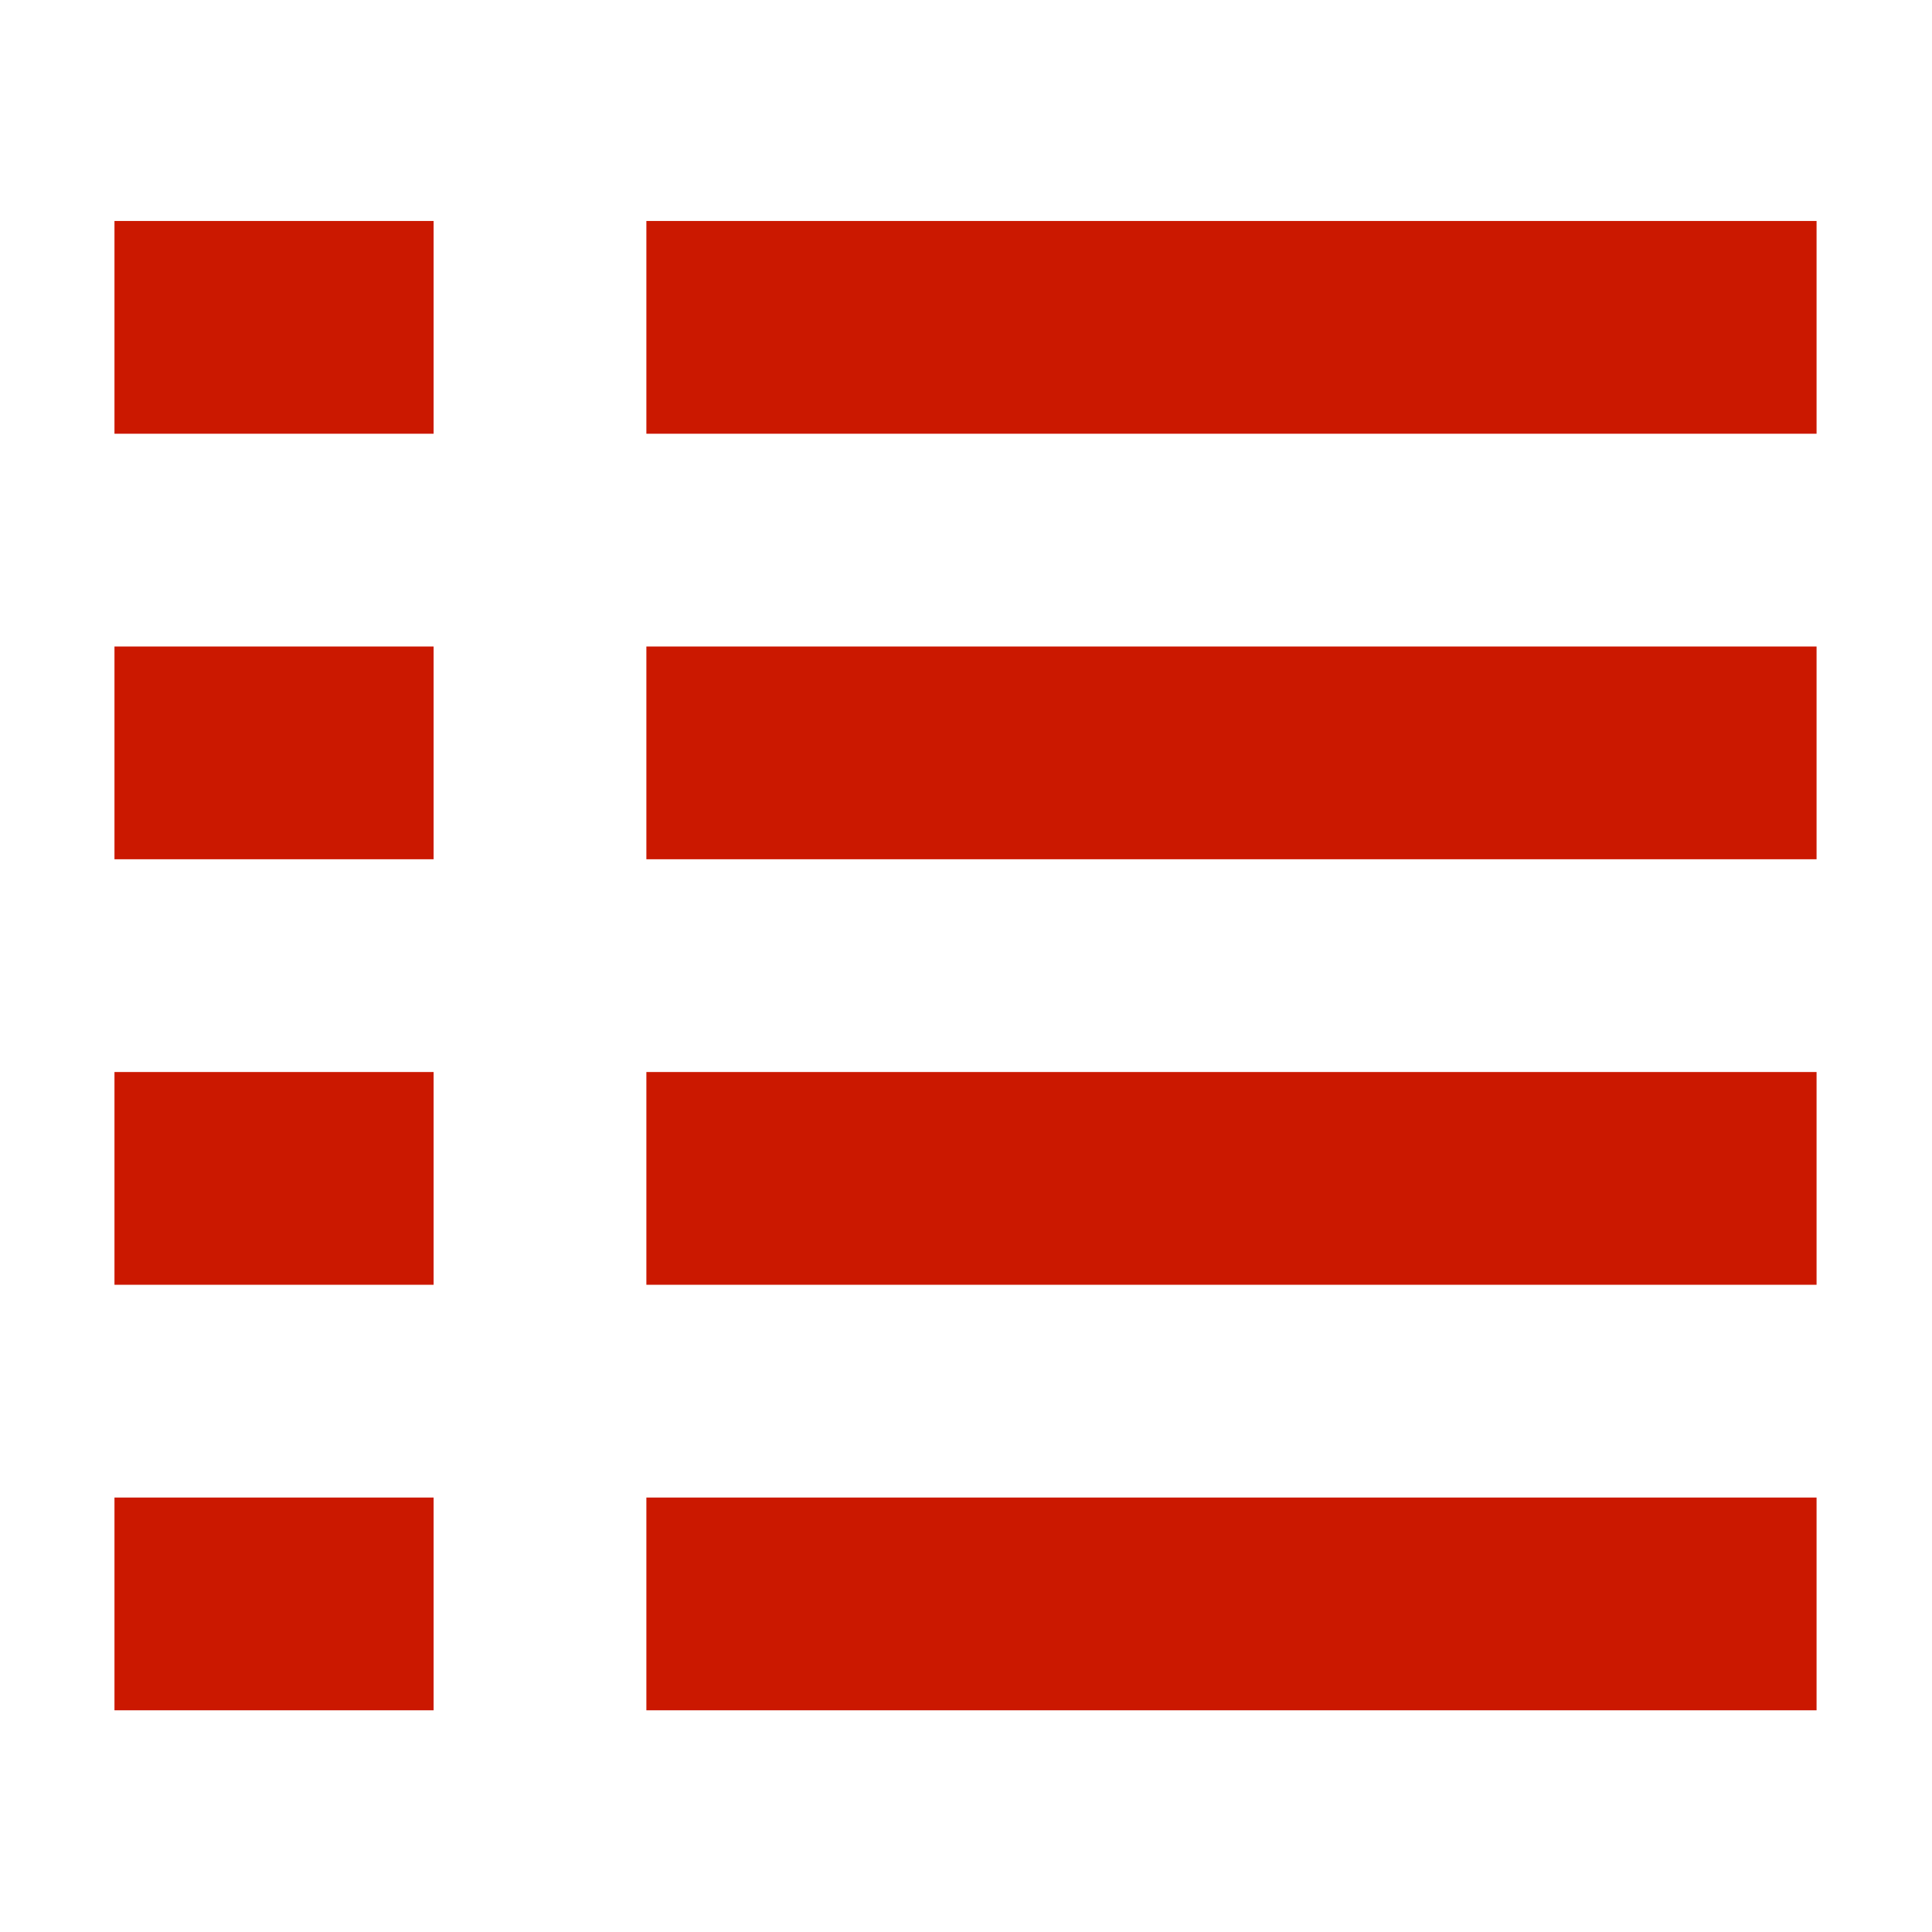 <?xml version="1.0" encoding="UTF-8" standalone="no"?>
<!DOCTYPE svg PUBLIC "-//W3C//DTD SVG 1.1//EN" "http://www.w3.org/Graphics/SVG/1.1/DTD/svg11.dtd">
<svg width="100%" height="100%" viewBox="0 0 16 16" version="1.1" xmlns="http://www.w3.org/2000/svg" xmlns:xlink="http://www.w3.org/1999/xlink" xml:space="preserve" xmlns:serif="http://www.serif.com/" style="fill-rule:evenodd;clip-rule:evenodd;stroke-linejoin:round;stroke-miterlimit:2;">
    <g transform="matrix(0.881,0,0,0.881,0.948,1.83)">
        <path d="M0,0L3,0L3,2L0,2L0,0ZM5,0L16,0L16,2L5,2L5,0ZM0,4L3,4L3,6L0,6L0,4ZM5,4L16,4L16,6L5,6L5,4ZM0,8L3,8L3,10L0,10L0,8ZM5,8L16,8L16,10L5,10L5,8ZM0,12L3,12L3,14L0,14L0,12ZM5,12L16,12L16,14L5,14L5,12Z" style="fill:#cb1800;fill-rule:nonzero;"/>
    </g>
</svg>

